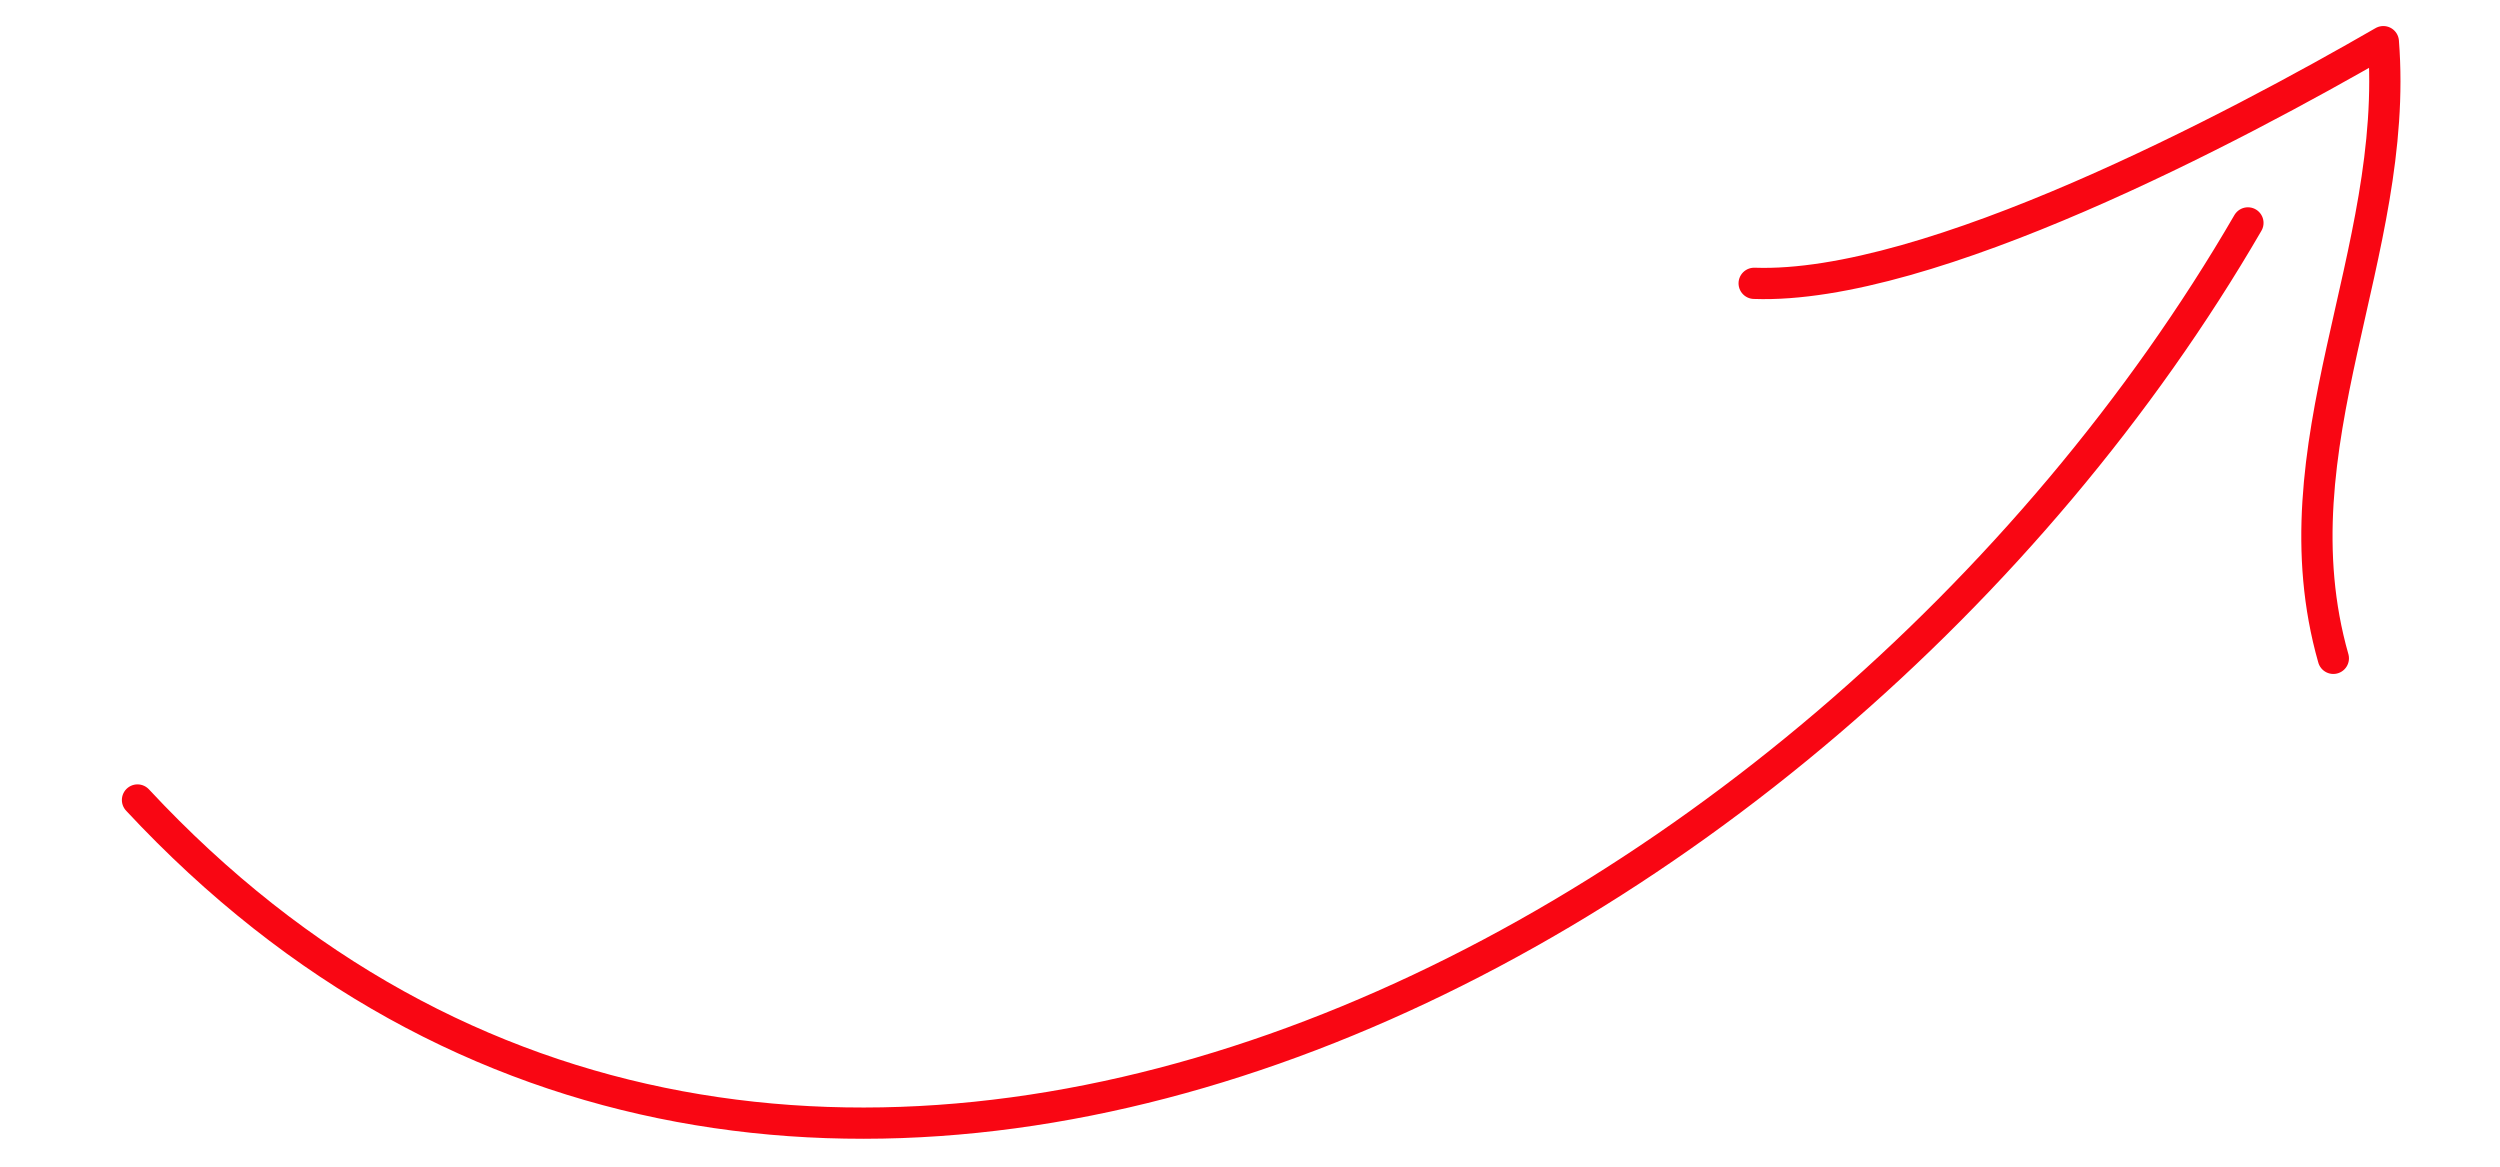 <?xml version="1.0" encoding="utf-8"?>
<!-- Generator: Adobe Illustrator 24.3.0, SVG Export Plug-In . SVG Version: 6.00 Build 0)  -->
<svg version="1.1" id="Calque_1" xmlns="http://www.w3.org/2000/svg" xmlns:xlink="http://www.w3.org/1999/xlink" x="0px" y="0px"
	 viewBox="0 0 120 56" style="enable-background:new 0 0 120 56;" xml:space="preserve">
<style type="text/css">
	.st0{fill:none;stroke:#F90613;stroke-width:1.5;stroke-linecap:round;stroke-linejoin:round;stroke-miterlimit:10;}
</style>
<path class="st0" d="M107.9,10.7C87.3,46.2,37.6,71.7,6.6,38.4 M112,31.6c-2.9-10.2,3.2-19.4,2.4-29.6c-7.1,4.1-21.8,11.9-30.2,11.6
	"/>
</svg>
